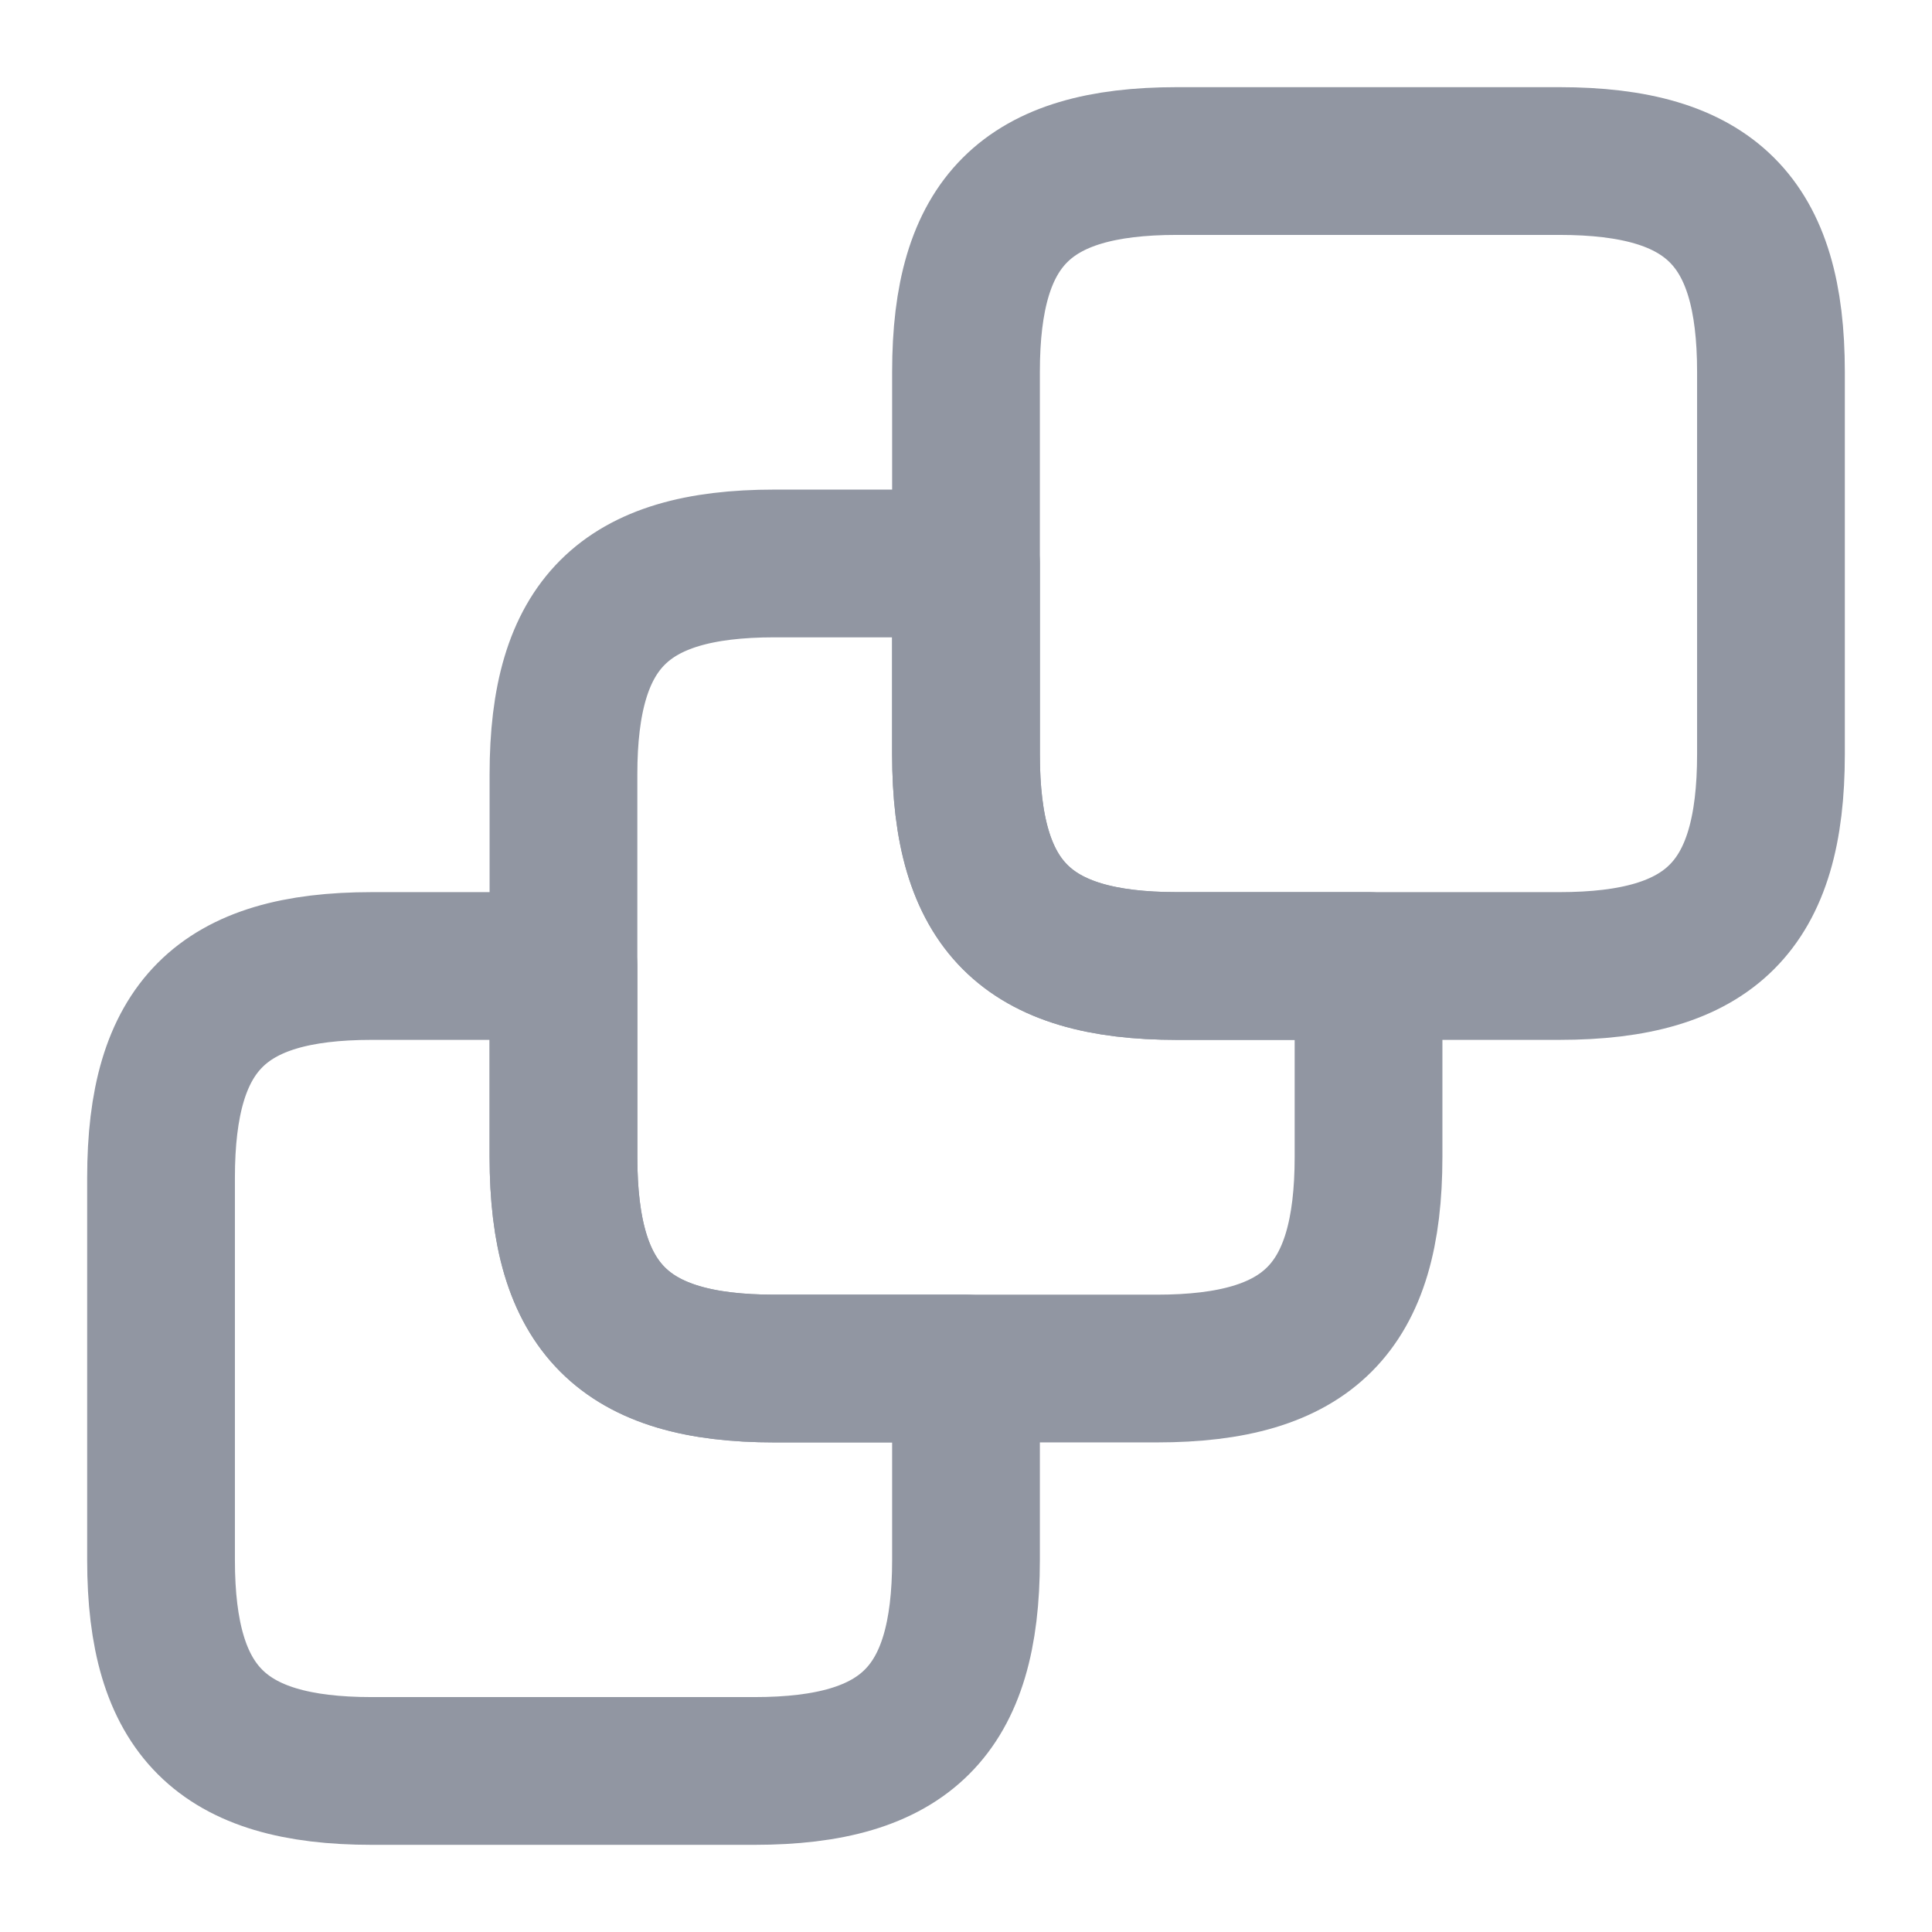 <svg width="17" height="17" viewBox="0 0 17 17" fill="none" xmlns="http://www.w3.org/2000/svg">
<path d="M8.5 12.042V13.727C8.5 15.052 7.969 15.583 6.637 15.583H3.272C1.948 15.583 1.417 15.052 1.417 13.727V10.363C1.417 9.031 1.948 8.5 3.272 8.5H4.958V10.179C4.958 11.51 5.489 12.042 6.814 12.042H8.5Z" stroke="#9196A2" stroke-width="1.3" stroke-linecap="round" stroke-linejoin="round"/>
<path d="M12.042 8.5V10.179C12.042 11.51 11.511 12.042 10.179 12.042H6.814C5.49 12.042 4.958 11.51 4.958 10.179V6.814C4.958 5.49 5.49 4.958 6.814 4.958H8.5V6.637C8.5 7.969 9.031 8.5 10.356 8.5H12.042Z" stroke="#9196A2" stroke-width="1.3" stroke-linecap="round" stroke-linejoin="round"/>
<path d="M15.583 3.272V6.637C15.583 7.969 15.052 8.5 13.72 8.5H10.356C9.031 8.5 8.5 7.969 8.5 6.637V3.272C8.5 1.948 9.031 1.417 10.356 1.417H13.72C15.052 1.417 15.583 1.948 15.583 3.272Z" stroke="#9196A2" stroke-width="1.3" stroke-linecap="round" stroke-linejoin="round"/>
</svg>
